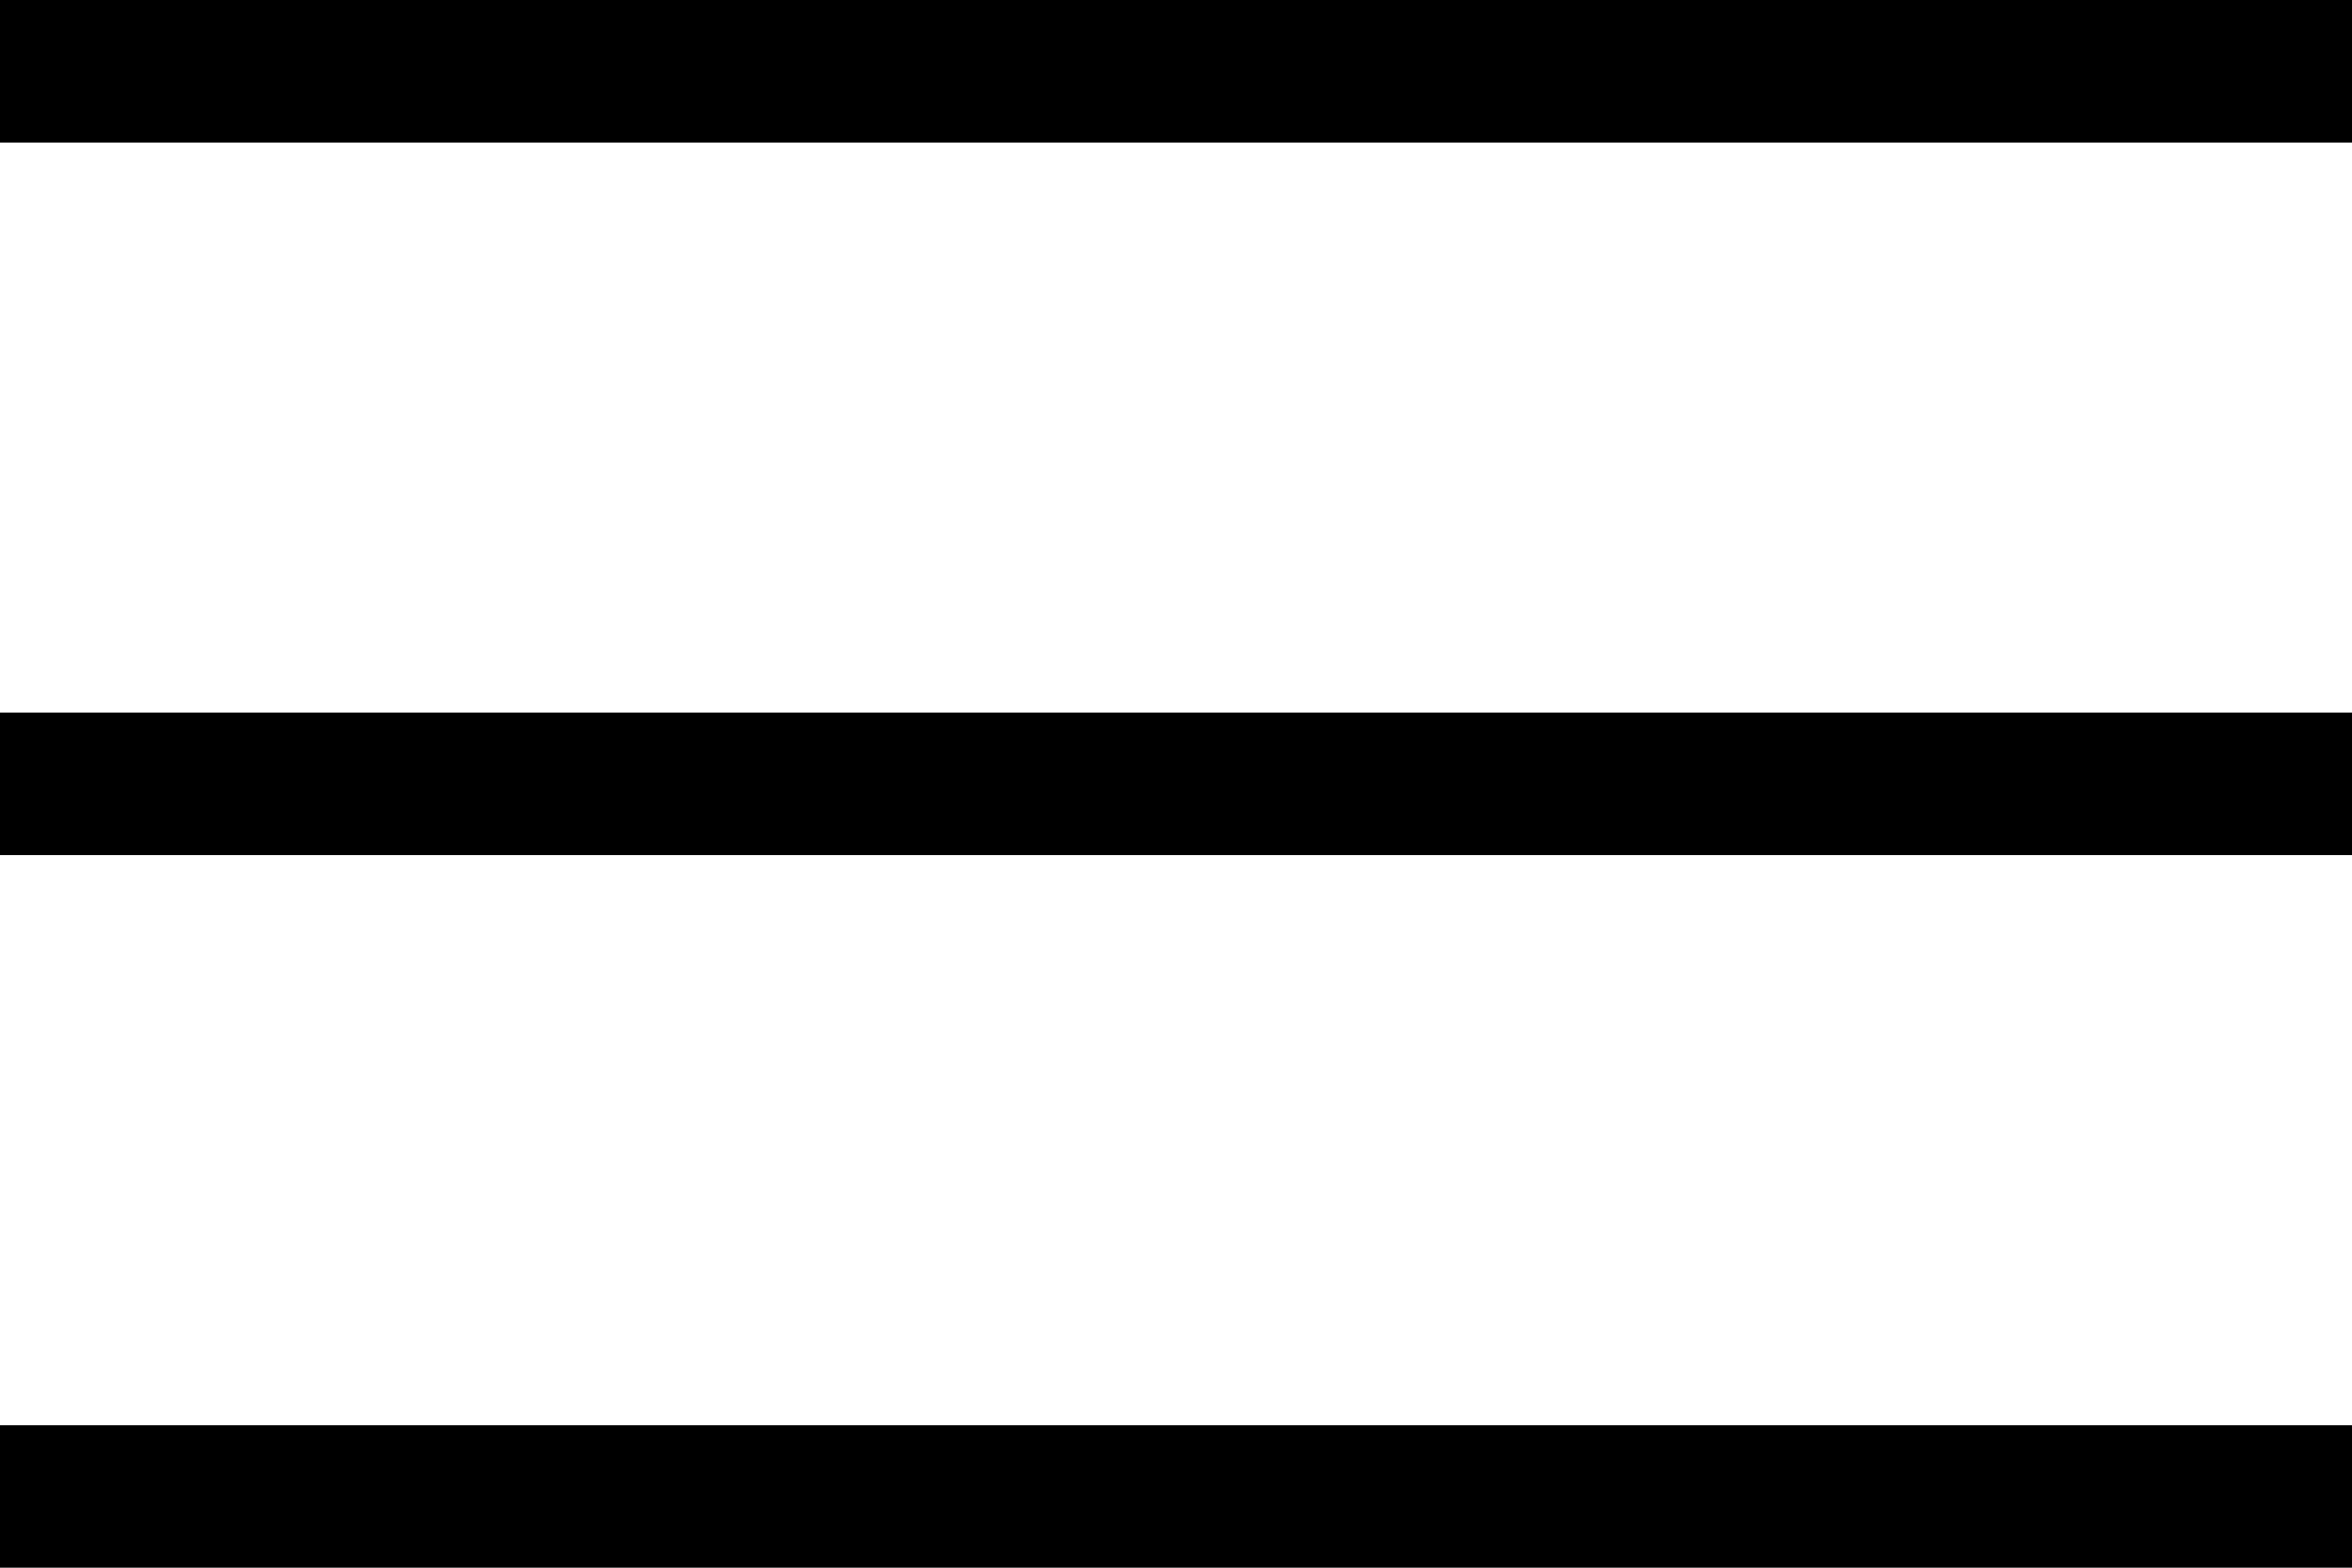 <svg xmlns="http://www.w3.org/2000/svg" xmlns:xlink="http://www.w3.org/1999/xlink" preserveAspectRatio="xMidYMid" width="27" height="18" viewBox="0 0 27 18">
  <defs>
    <style>
      .cls-1 {
        fill: #000;
        fill-rule: evenodd;
      }
    </style>
  </defs>
  <path d="M-0.000,-0.000 L-0.000,1.637 L27.000,1.637 L27.000,-0.000 L-0.000,-0.000 ZM-0.000,9.818 L27.000,9.818 L27.000,8.182 L-0.000,8.182 L-0.000,9.818 ZM-0.000,18.000 L27.000,18.000 L27.000,16.364 L-0.000,16.364 L-0.000,18.000 Z" class="cls-1"/>
</svg>
